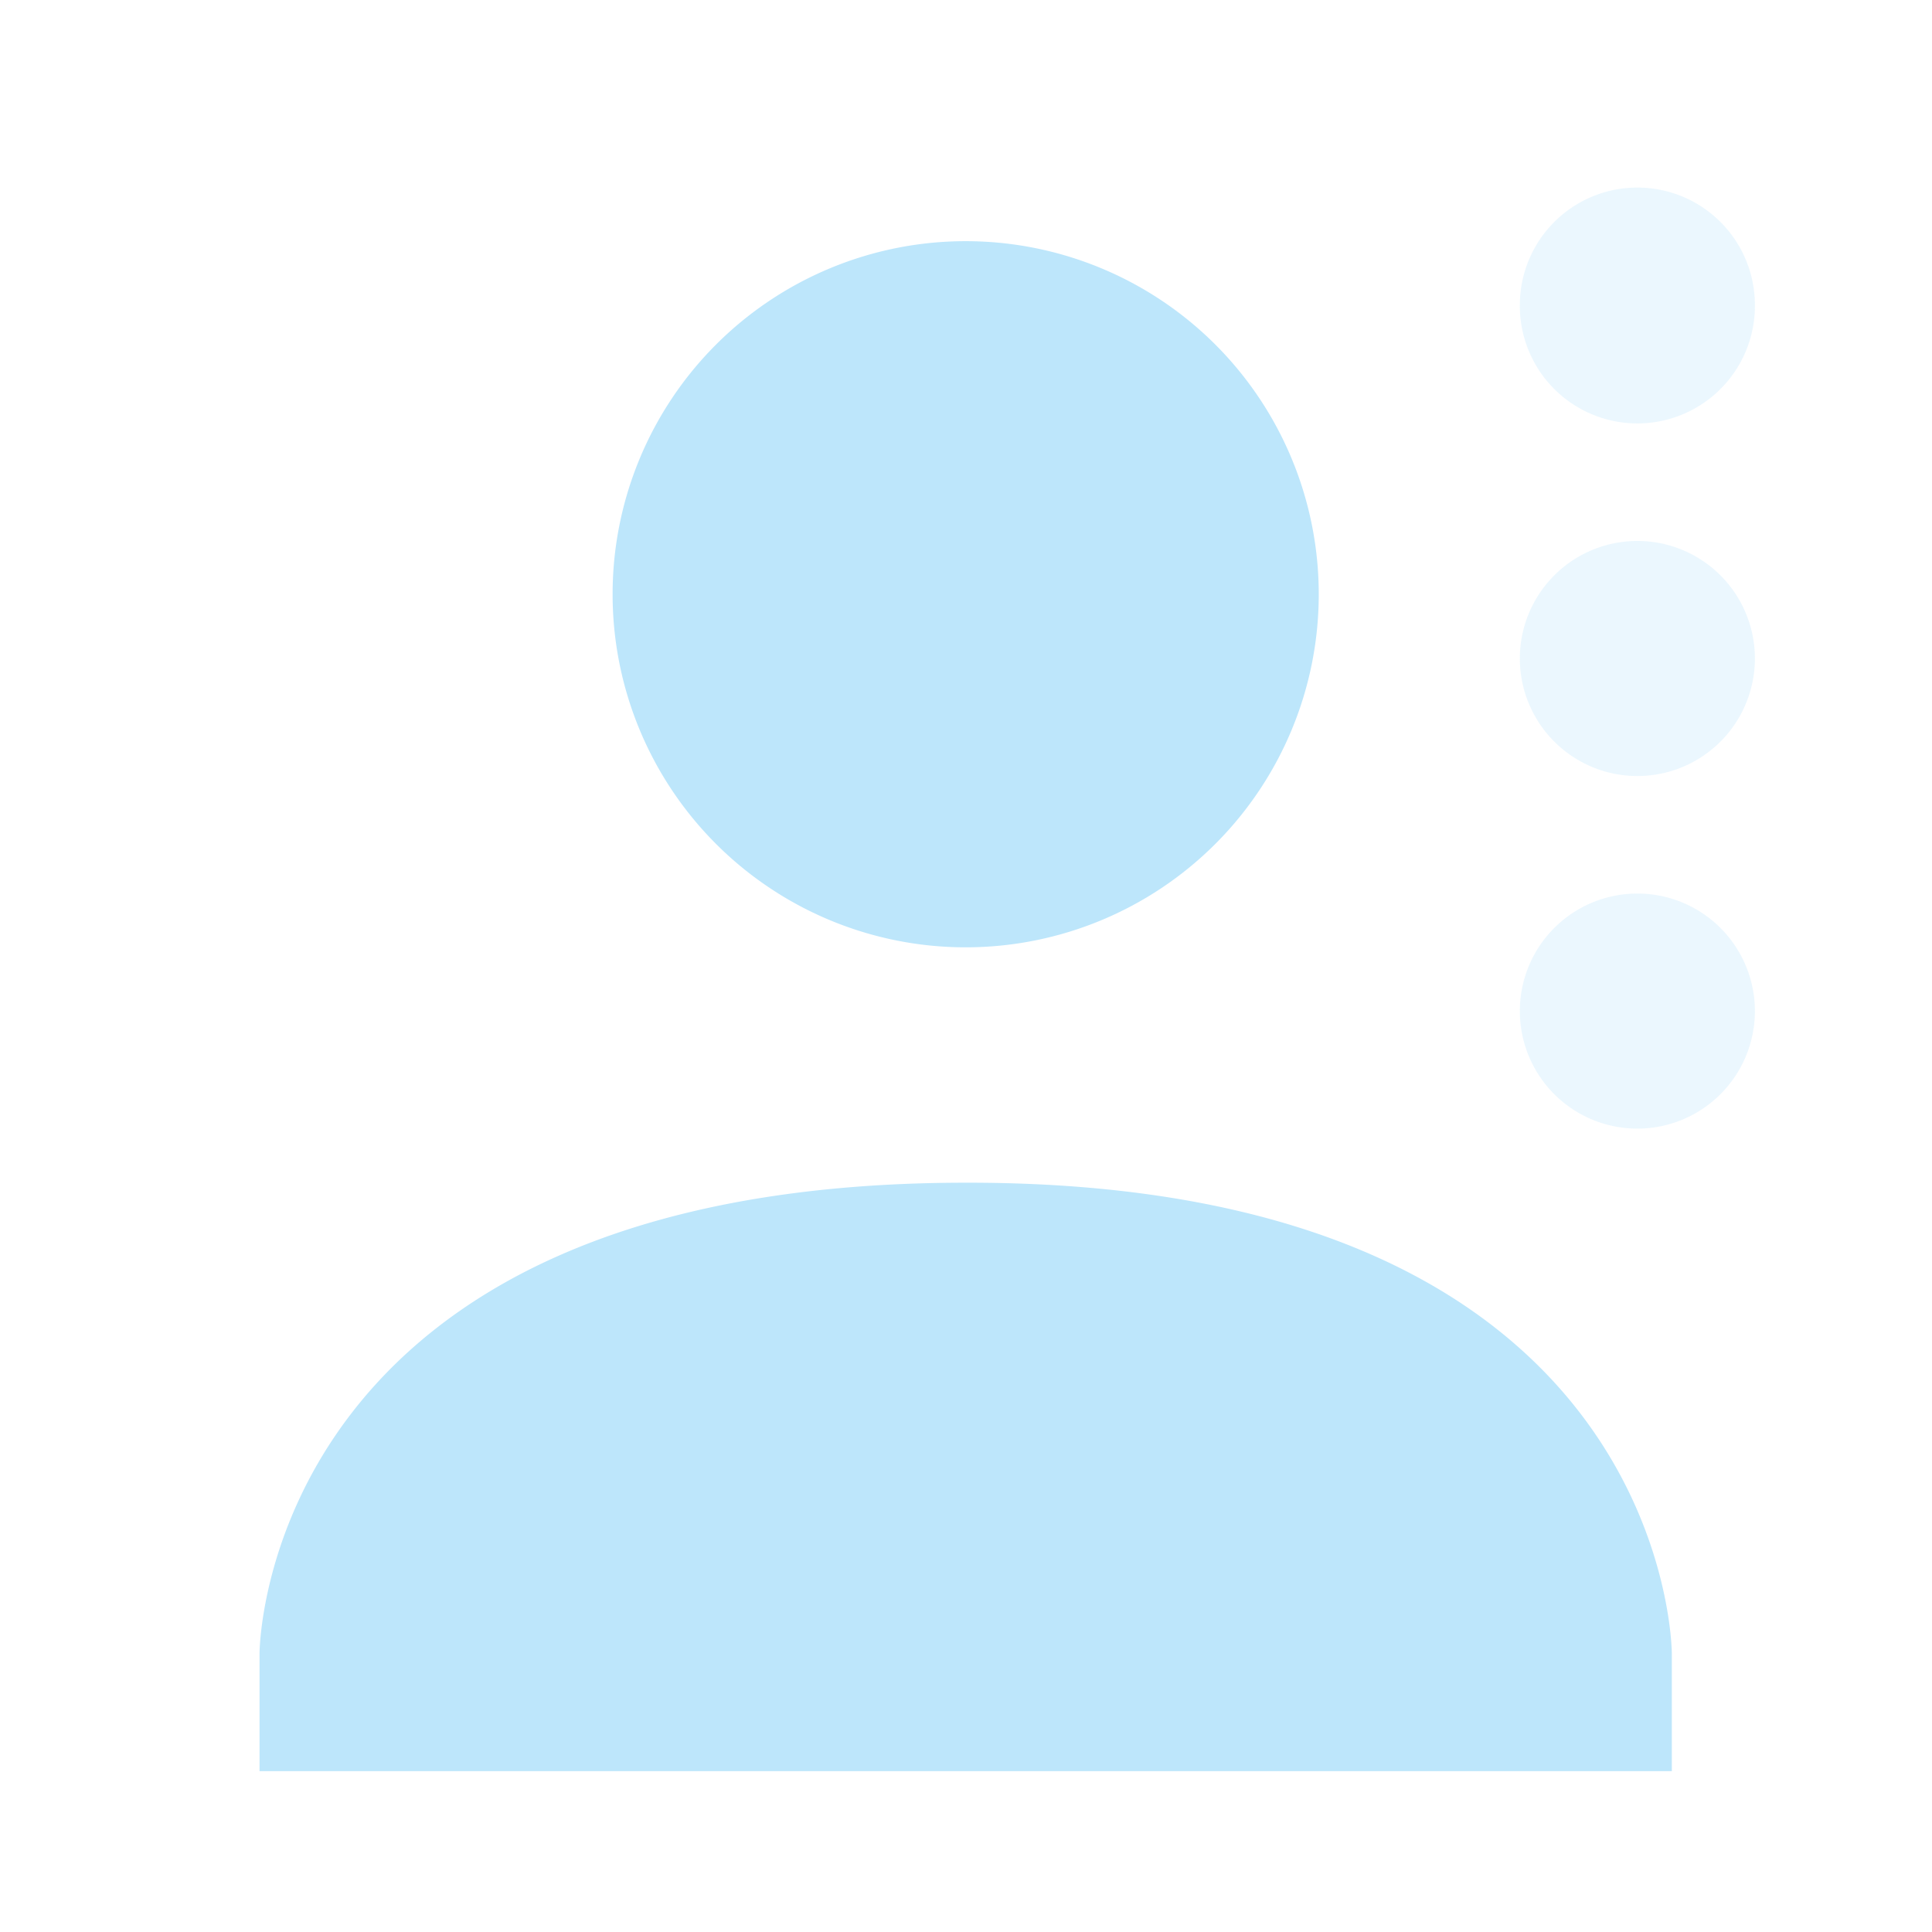 <?xml version="1.0" encoding="UTF-8" standalone="no"?>
<svg
   width="24"
   height="24"
   id="svg9"
   version="1.1"
   sodipodi:docname="meeting-participant-no-response.svg"
   xmlns:inkscape="http://www.inkscape.org/namespaces/inkscape"
   xmlns:sodipodi="http://sodipodi.sourceforge.net/DTD/sodipodi-0.dtd"
   xmlns="http://www.w3.org/2000/svg"
   xmlns:svg="http://www.w3.org/2000/svg">
  <sodipodi:namedview
     id="namedview1"
     pagecolor="#505050"
     bordercolor="#eeeeee"
     borderopacity="1"
     inkscape:showpageshadow="0"
     inkscape:pageopacity="0"
     inkscape:pagecheckerboard="0"
     inkscape:deskcolor="#d1d1d1" />
  <defs
     id="defs3">
    <style
       id="current-color-scheme" />
  </defs>
  <g
     transform="matrix(1.462,0,0,1.462,0.3,-8.7)"
     id="g7"
     fill="#1e3f5a"
     style="fill:#bde6fb;fill-opacity:1">
    <path
       d="m 8,8 a 3,3 0 1 1 0,6 3,3 0 0 1 0,-6 z m 0,8 c 6,-0.01 6,4 6,4 v 1 H 2 v -1 c 0,0 0,-4 6,-4 z"
       id="path5"
       color="#dfdfdf"
       style="fill:#bde6fb;fill-opacity:1" />
  </g>
  <path
     d="M 20.34,2.33 A 1.46,1.46 0 0 0 18.88,3.79 1.46,1.46 0 0 0 20.34,5.26 1.46,1.46 0 0 0 21.8,3.79 1.46,1.46 0 0 0 20.34,2.33 Z m 0,4.39 A 1.46,1.46 0 0 0 18.88,8.18 1.46,1.46 0 0 0 20.34,9.64 1.46,1.46 0 0 0 21.8,8.18 1.46,1.46 0 0 0 20.34,6.72 Z m 0,4.38 a 1.46,1.46 0 0 0 -1.46,1.46 1.46,1.46 0 0 0 1.46,1.46 1.46,1.46 0 0 0 1.46,-1.46 1.46,1.46 0 0 0 -1.46,-1.46 z"
     id="path824"
     color="#dfdfdf"
     fill="#1e3f5a"
     stroke-width="1.46"
     fill-opacity=".3"
     style="fill:#bde6fb;fill-opacity:0.302" />
</svg>
